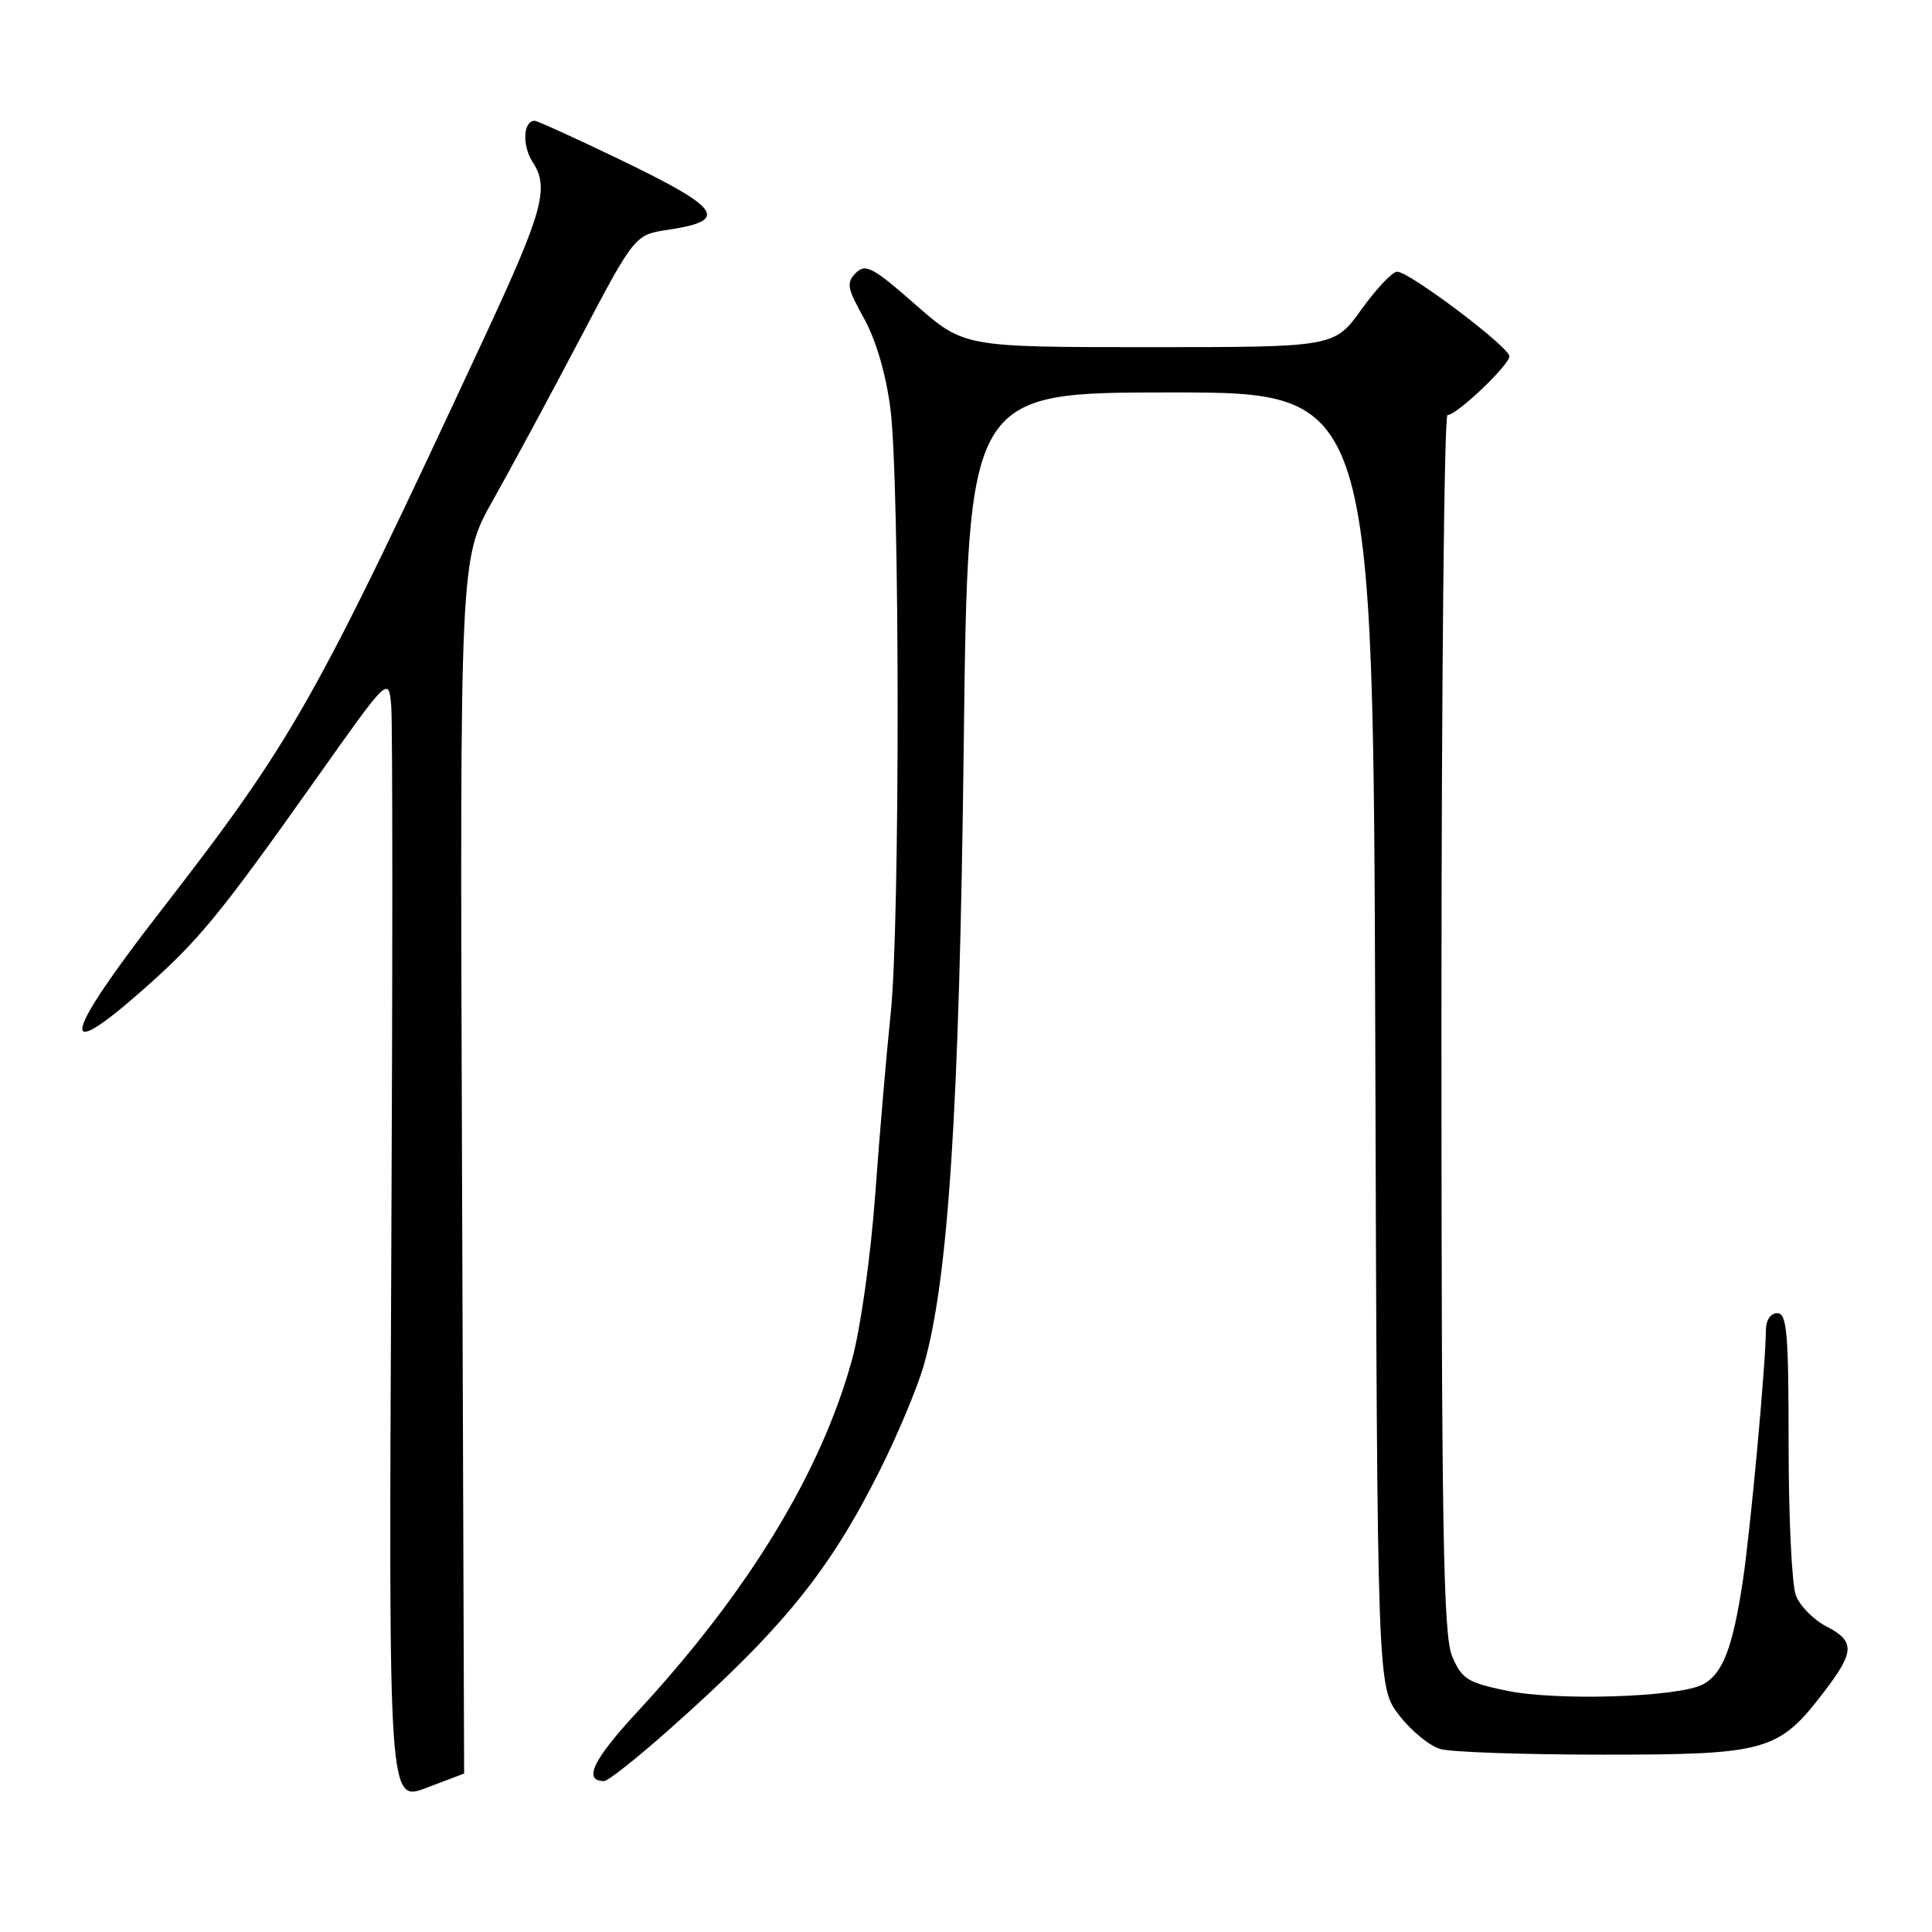 <?xml version="1.0" encoding="UTF-8" standalone="no"?>
<!DOCTYPE svg PUBLIC "-//W3C//DTD SVG 1.1//EN" "http://www.w3.org/Graphics/SVG/1.1/DTD/svg11.dtd" >
<svg xmlns="http://www.w3.org/2000/svg" xmlns:xlink="http://www.w3.org/1999/xlink" version="1.1" viewBox="0 0 256 256">
 <g >
 <path fill="currentColor"
d=" M 61.50 235.00 C 61.50 235.00 61.37 198.79 61.22 154.53 C 60.93 74.05 60.93 74.05 65.32 66.28 C 67.73 62.00 72.94 52.34 76.90 44.80 C 84.11 31.11 84.11 31.11 88.56 30.44 C 96.71 29.22 95.58 27.61 81.97 21.06 C 76.21 18.29 71.21 16.02 70.86 16.01 C 69.31 15.98 69.16 19.31 70.60 21.51 C 72.81 24.88 71.93 28.05 64.28 44.50 C 41.62 93.21 38.96 97.91 21.13 120.92 C 8.45 137.27 7.52 141.18 18.60 131.45 C 26.29 124.70 28.95 121.47 42.00 103.04 C 51.50 89.62 51.50 89.62 51.84 93.56 C 52.03 95.73 52.03 129.29 51.84 168.15 C 51.50 238.80 51.50 238.80 56.50 236.90 C 59.25 235.86 61.50 235.00 61.50 235.00 Z  M 88.74 229.11 C 103.67 215.85 109.84 208.26 116.50 194.99 C 118.89 190.24 121.54 183.92 122.40 180.93 C 125.67 169.54 127.13 146.84 127.70 98.75 C 128.26 52.00 128.26 52.00 155.11 52.00 C 181.96 52.00 181.96 52.00 182.23 137.75 C 182.50 223.50 182.50 223.50 185.38 227.26 C 186.96 229.33 189.44 231.36 190.88 231.76 C 192.32 232.17 202.05 232.50 212.50 232.50 C 234.15 232.50 235.68 232.06 241.74 224.12 C 245.78 218.83 245.81 217.47 241.96 215.48 C 240.28 214.61 238.48 212.77 237.96 211.39 C 237.43 210.00 237.00 201.02 237.00 191.43 C 237.00 176.60 236.78 174.00 235.50 174.00 C 234.61 174.00 234.00 174.92 233.99 176.25 C 233.97 180.80 231.95 202.71 230.93 209.50 C 229.60 218.35 228.27 221.79 225.65 223.19 C 222.47 224.89 206.30 225.41 199.66 224.03 C 194.44 222.95 193.68 222.47 192.41 219.44 C 191.24 216.63 191.00 202.61 191.00 135.53 C 191.00 91.24 191.36 55.00 191.80 55.00 C 193.03 55.00 200.00 48.37 200.00 47.21 C 200.00 45.99 186.75 36.00 185.13 36.00 C 184.50 36.00 182.38 38.25 180.40 41.00 C 176.81 46.00 176.81 46.00 152.27 46.00 C 127.72 46.00 127.72 46.00 121.29 40.35 C 115.65 35.40 114.68 34.89 113.40 36.17 C 112.12 37.46 112.25 38.19 114.48 42.18 C 116.05 45.00 117.39 49.54 117.98 54.12 C 119.24 63.83 119.27 122.56 118.02 134.31 C 117.49 139.36 116.56 150.11 115.98 158.19 C 115.37 166.48 114.03 176.06 112.89 180.19 C 108.78 195.14 99.09 211.01 84.44 226.84 C 78.56 233.19 77.22 236.00 80.05 236.00 C 80.57 236.00 84.48 232.90 88.74 229.11 Z "/>
</g>
</svg>